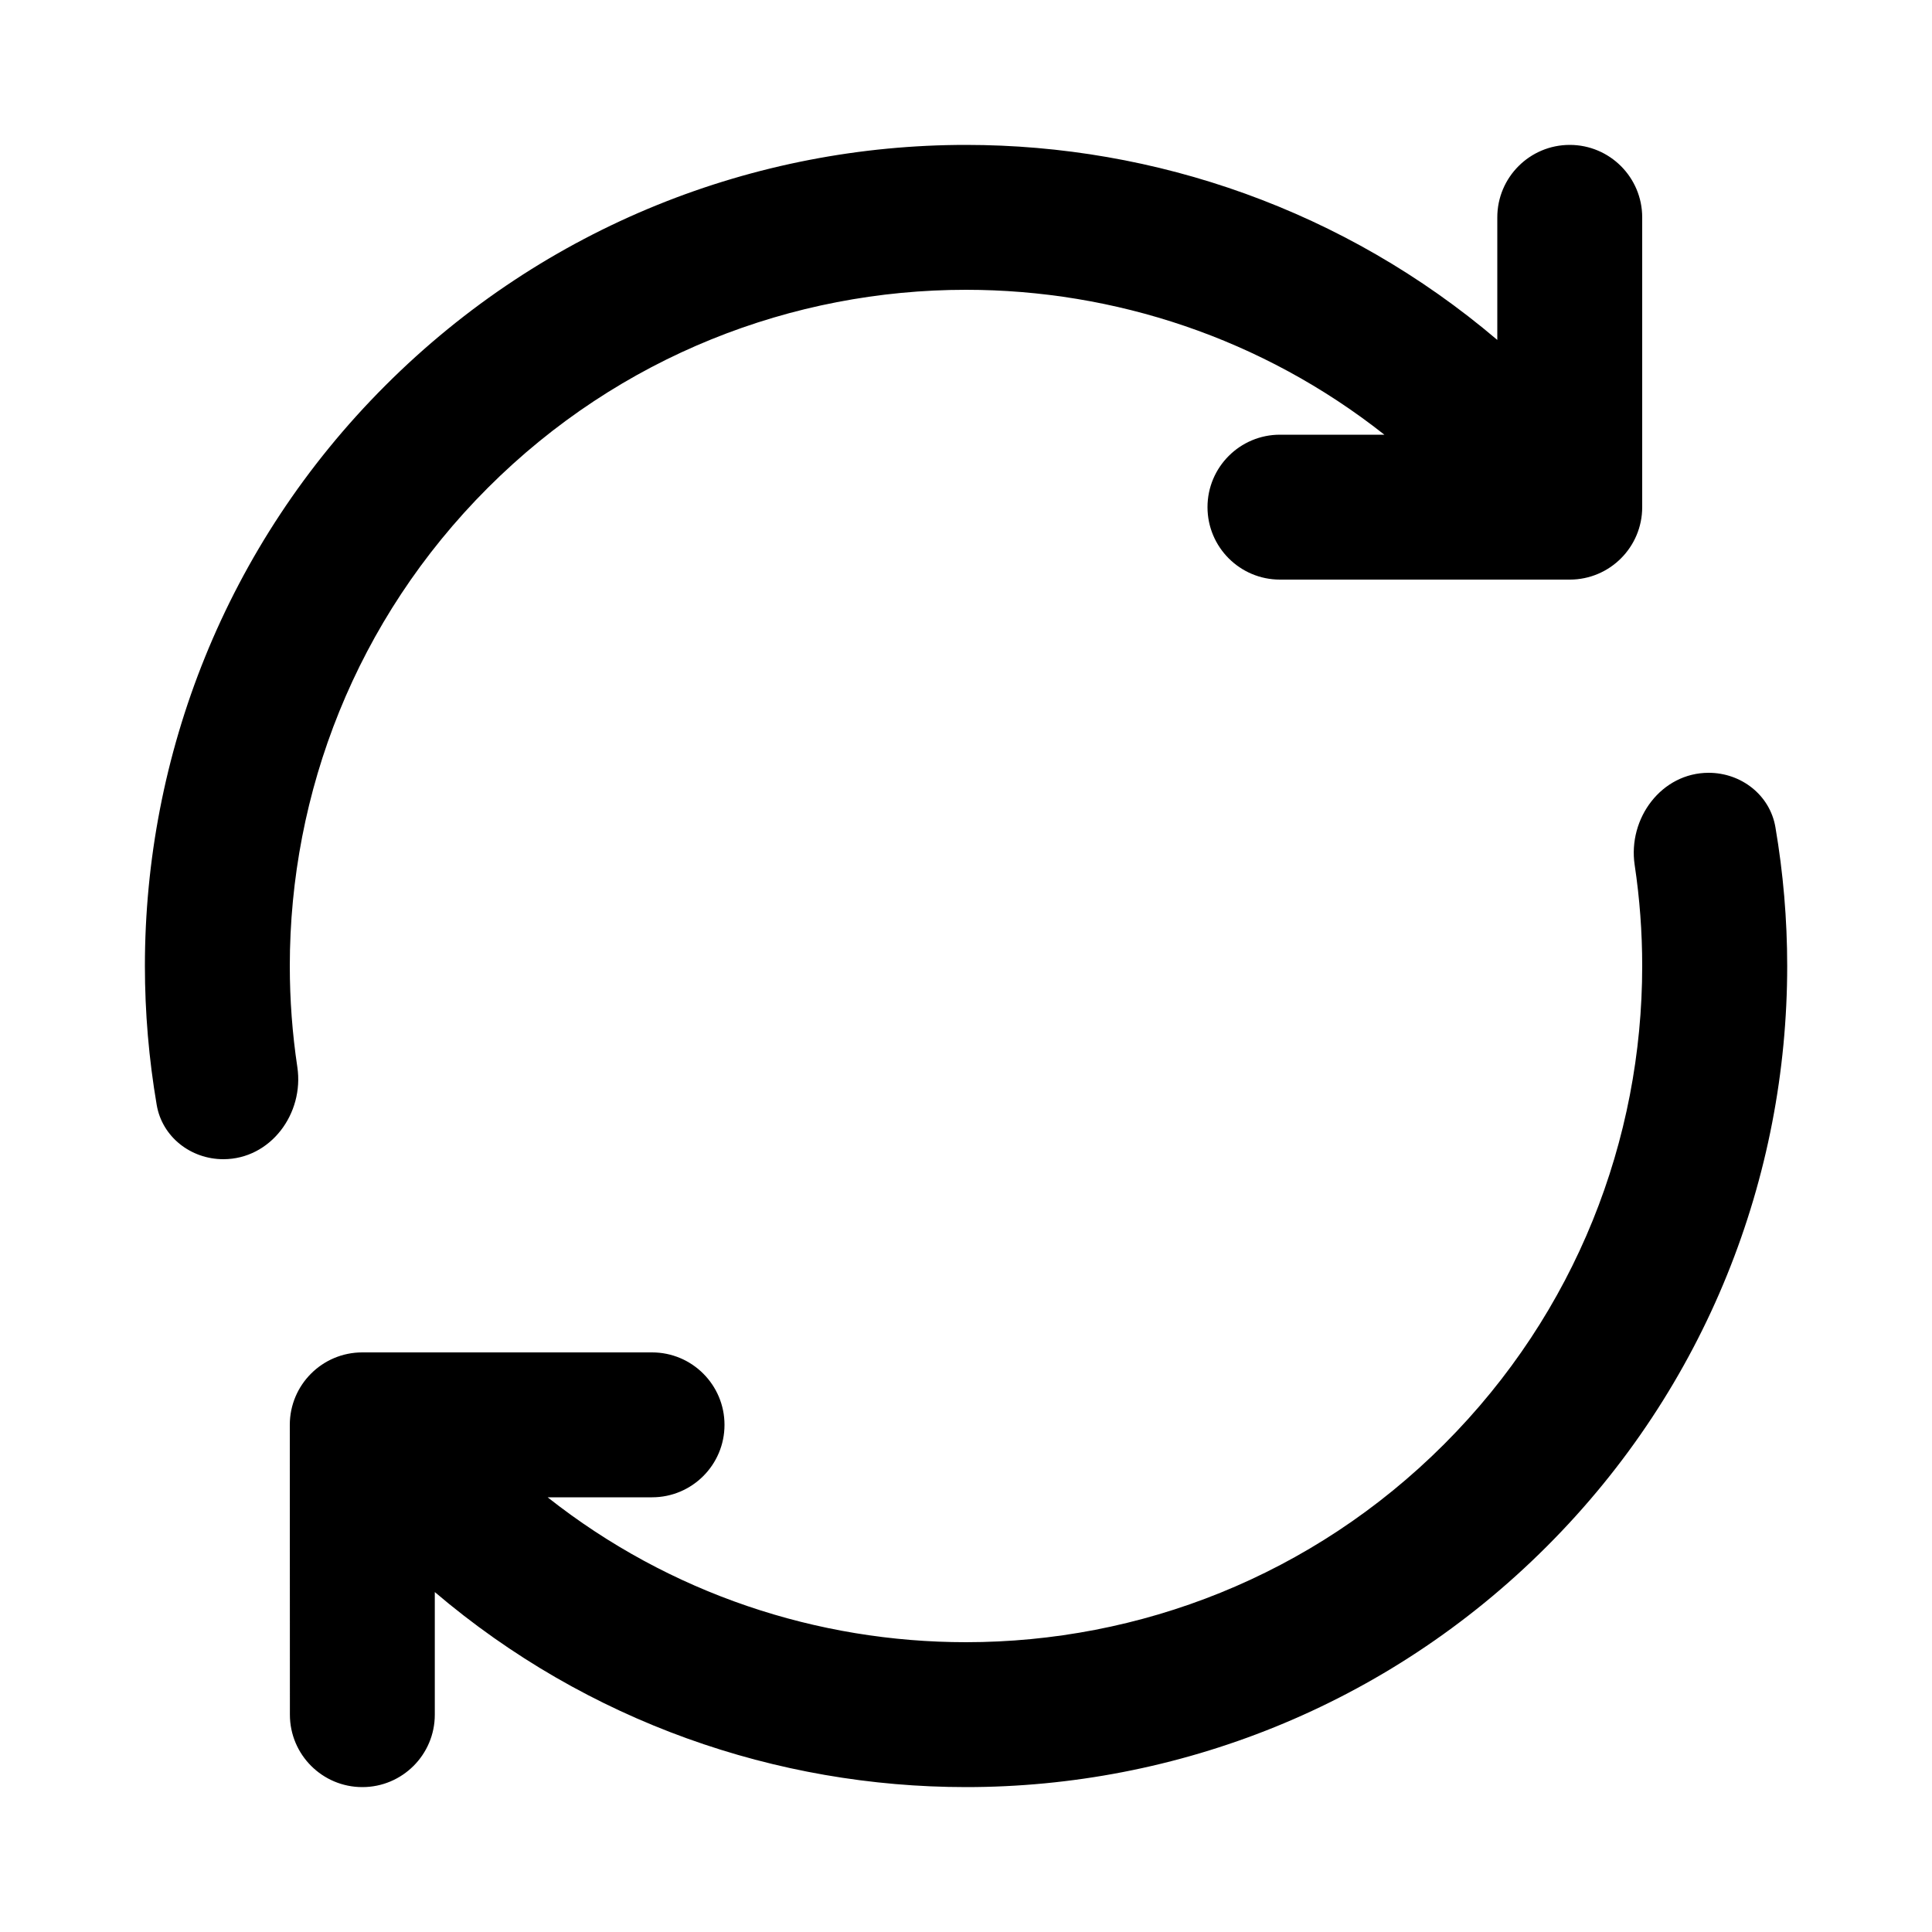 <svg fill="none" height="20" viewBox="0 0 20 20" width="20" xmlns="http://www.w3.org/2000/svg" xmlns:xlink="http://www.w3.org/1999/xlink"><clipPath id="a"><path d="m0 0h20v20h-20z"/></clipPath><g clip-path="url(#a)" fill="currentColor"><path d="m16.25 1.5c.414 0 .75.336.75.75v3c0 .414-.336.75-.75.75h-3c-.414 0-.75-.336-.75-.75s.336-.75.75-.75h1.081c-1.266-1-2.798-1.5-4.331-1.5-1.793 0-3.583.683-4.95 2.05-1.367 1.367-2.05 3.157-2.05 4.95 0 .35.026.7.078 1.046.072.483-.278.954-.766.954-.337 0-.634-.231-.69-.563-.081-.475-.122-.956-.122-1.437 0-2.174.83-4.351 2.49-6.01 1.66-1.66 3.836-2.49 6.01-2.49 1.958 0 3.917.673 5.5 2.019v-1.269c0-.414.336-.75.75-.75z"/><path d="m3 14.75c0-.414.336-.75.75-.75h3c.414 0 .75.336.75.75s-.336.75-.75.75h-1.081c1.266 1 2.798 1.5 4.331 1.5 1.793 0 3.583-.683 4.95-2.05 1.367-1.367 2.05-3.157 2.05-4.95 0-.35-.026-.7-.078-1.046-.072-.483.278-.954.766-.954.337 0 .634.23.691.563.081.475.122.956.122 1.437 0 2.174-.83 4.351-2.49 6.01-1.66 1.66-3.836 2.49-6.01 2.49-1.958 0-3.918-.673-5.5-2.019v1.269c0 .414-.336.75-.75.75s-.75-.336-.75-.75z"/></g></svg>

